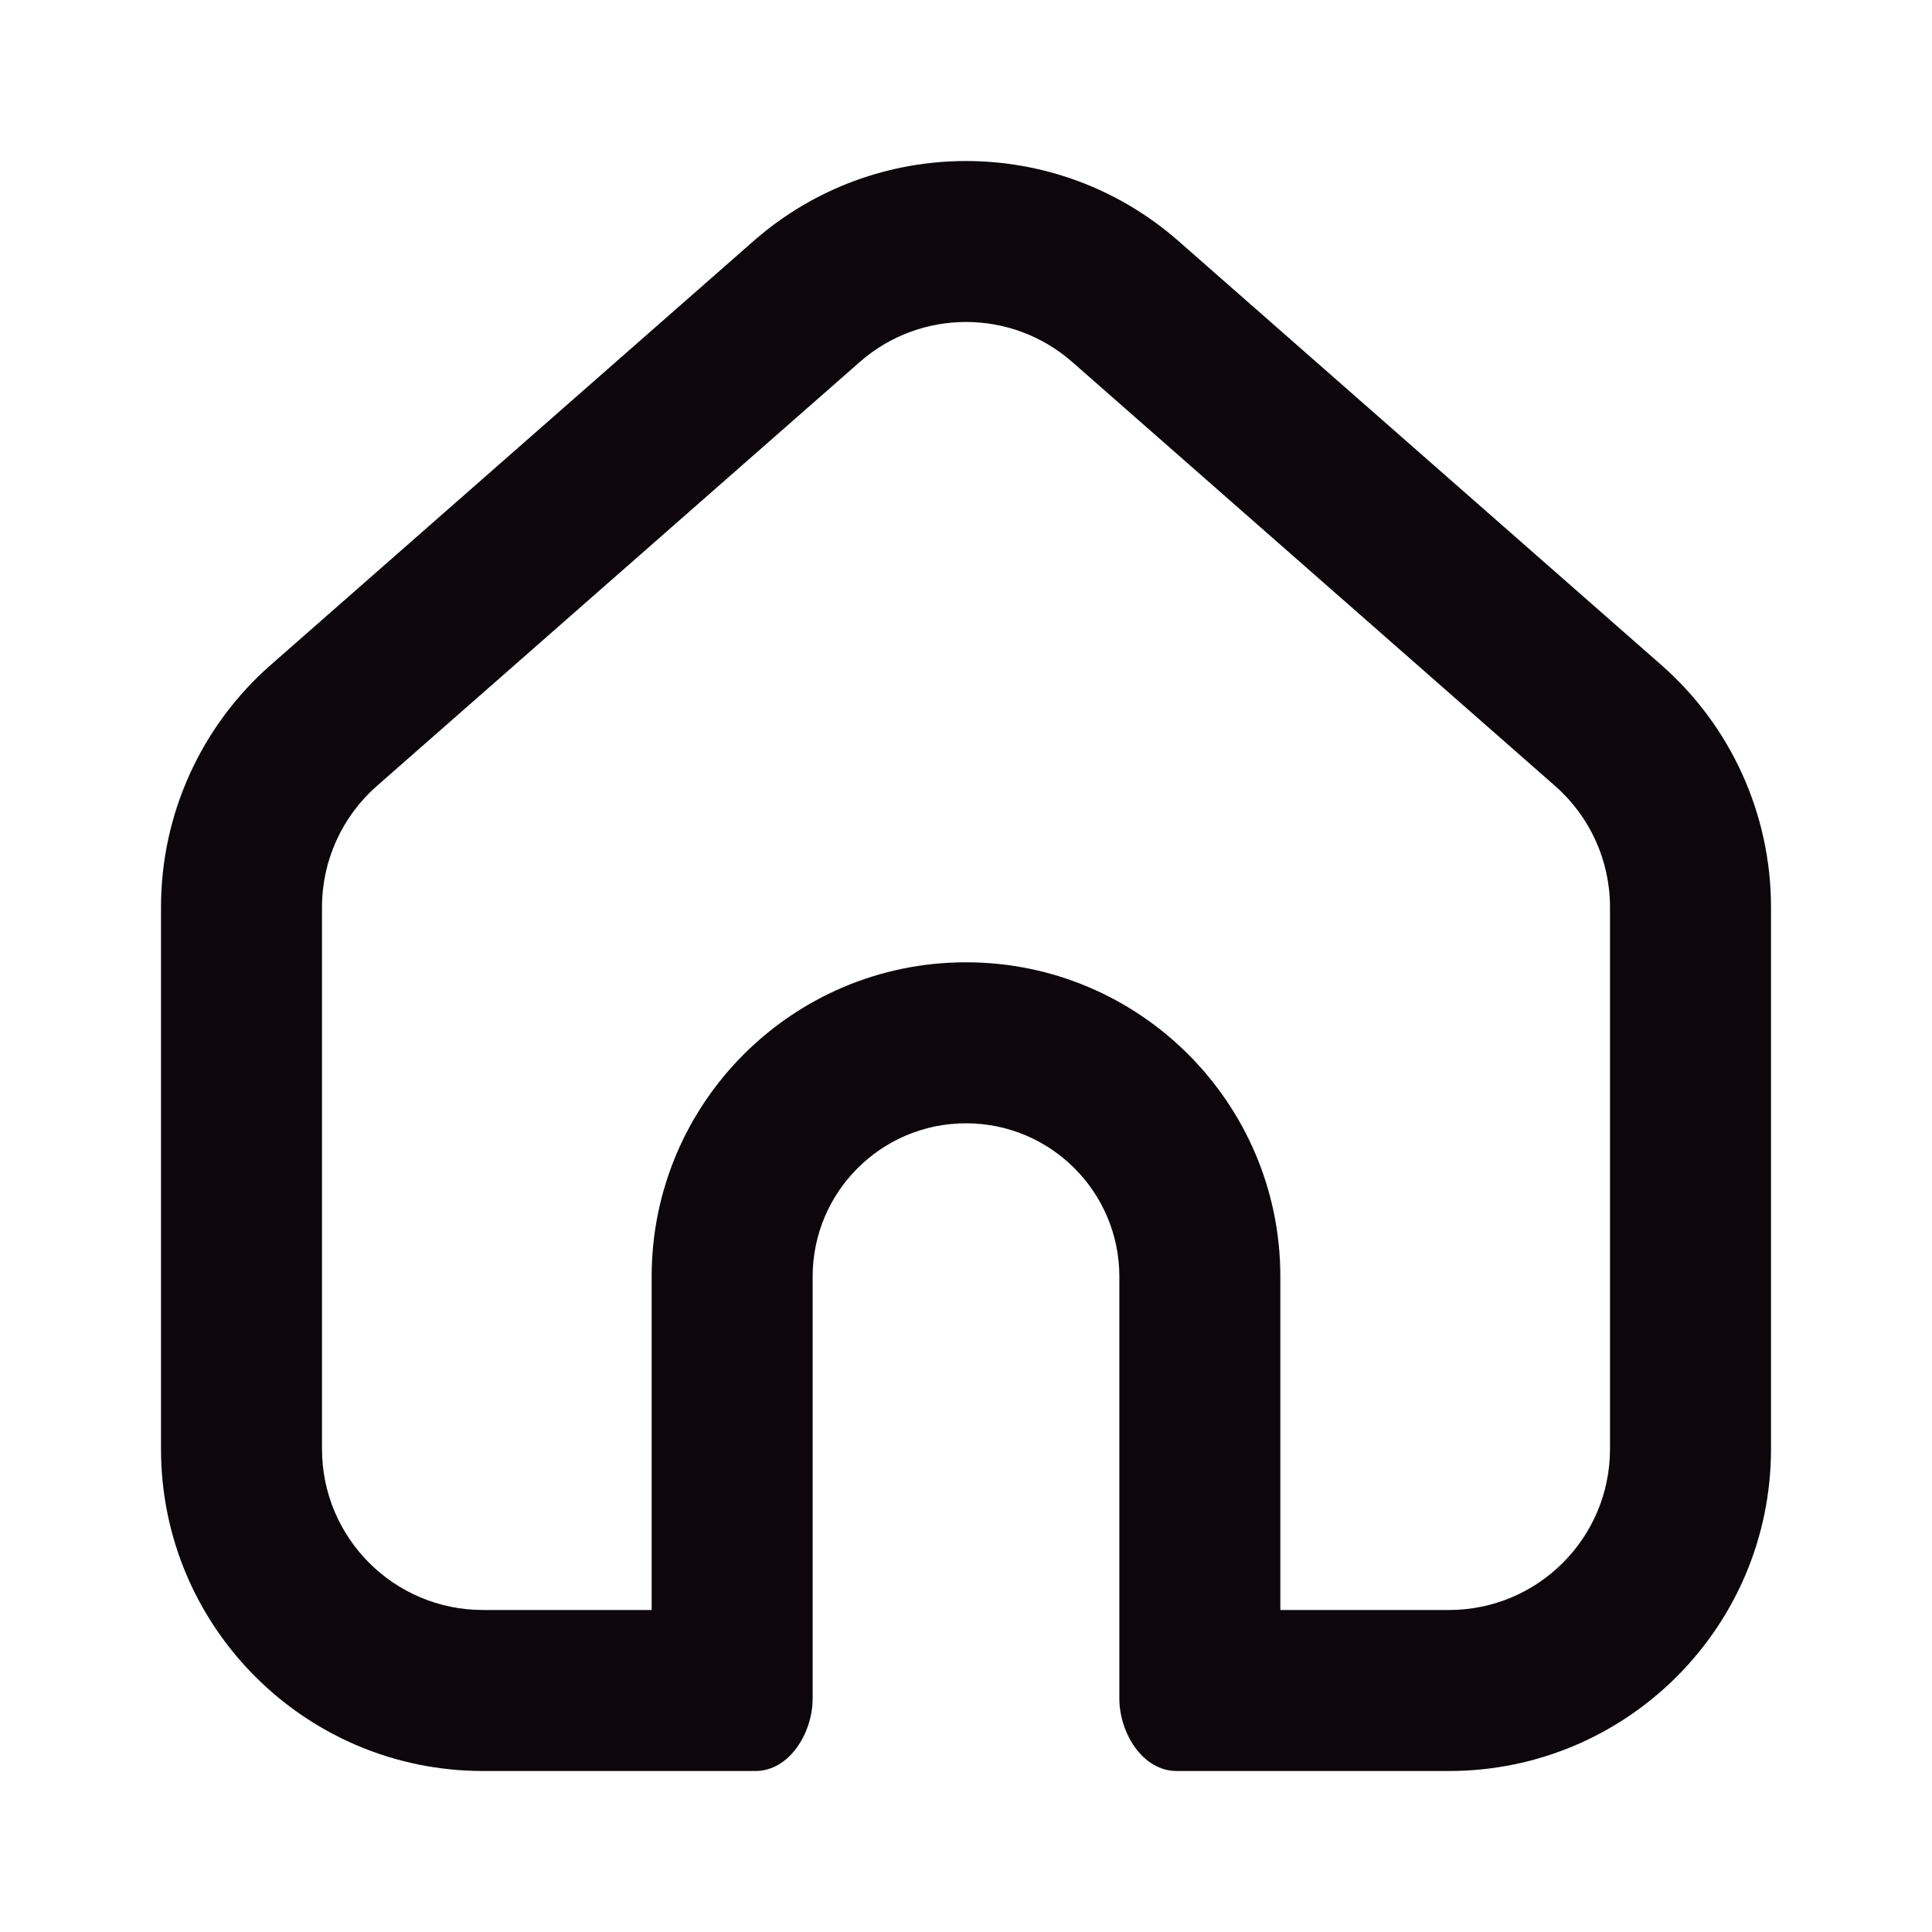 <svg width="24" height="24" viewBox="0 0 24 24" fill="none" xmlns="http://www.w3.org/2000/svg">
<path fill-rule="evenodd" clip-rule="evenodd" d="M4.68 9.765C4.248 10.145 4 10.692 4 11.268V18C4 19.104 4.895 20 6 20H8.095V15.859C8.095 13.703 9.843 11.954 12 11.954C14.156 11.954 15.905 13.703 15.905 15.859V20H18C19.105 20 20 19.104 20 18V11.268C20 10.692 19.752 10.145 19.32 9.765L13.32 4.497C12.565 3.834 11.435 3.834 10.68 4.497L4.68 9.765ZM2 11.268C2 10.117 2.496 9.022 3.361 8.262L9.361 2.994C10.871 1.669 13.129 1.669 14.639 2.994L20.639 8.262C21.504 9.022 22 10.117 22 11.268V18C22 20.209 20.209 22 18 22H14.616C14.192 22 13.905 21.524 13.905 21.101V15.859C13.905 14.807 13.052 13.954 12 13.954C10.948 13.954 10.095 14.807 10.095 15.859V21.101C10.095 21.524 9.808 22 9.384 22H6C3.791 22 2 20.209 2 18V11.268Z" fill="#0D070B"/>
</svg>
